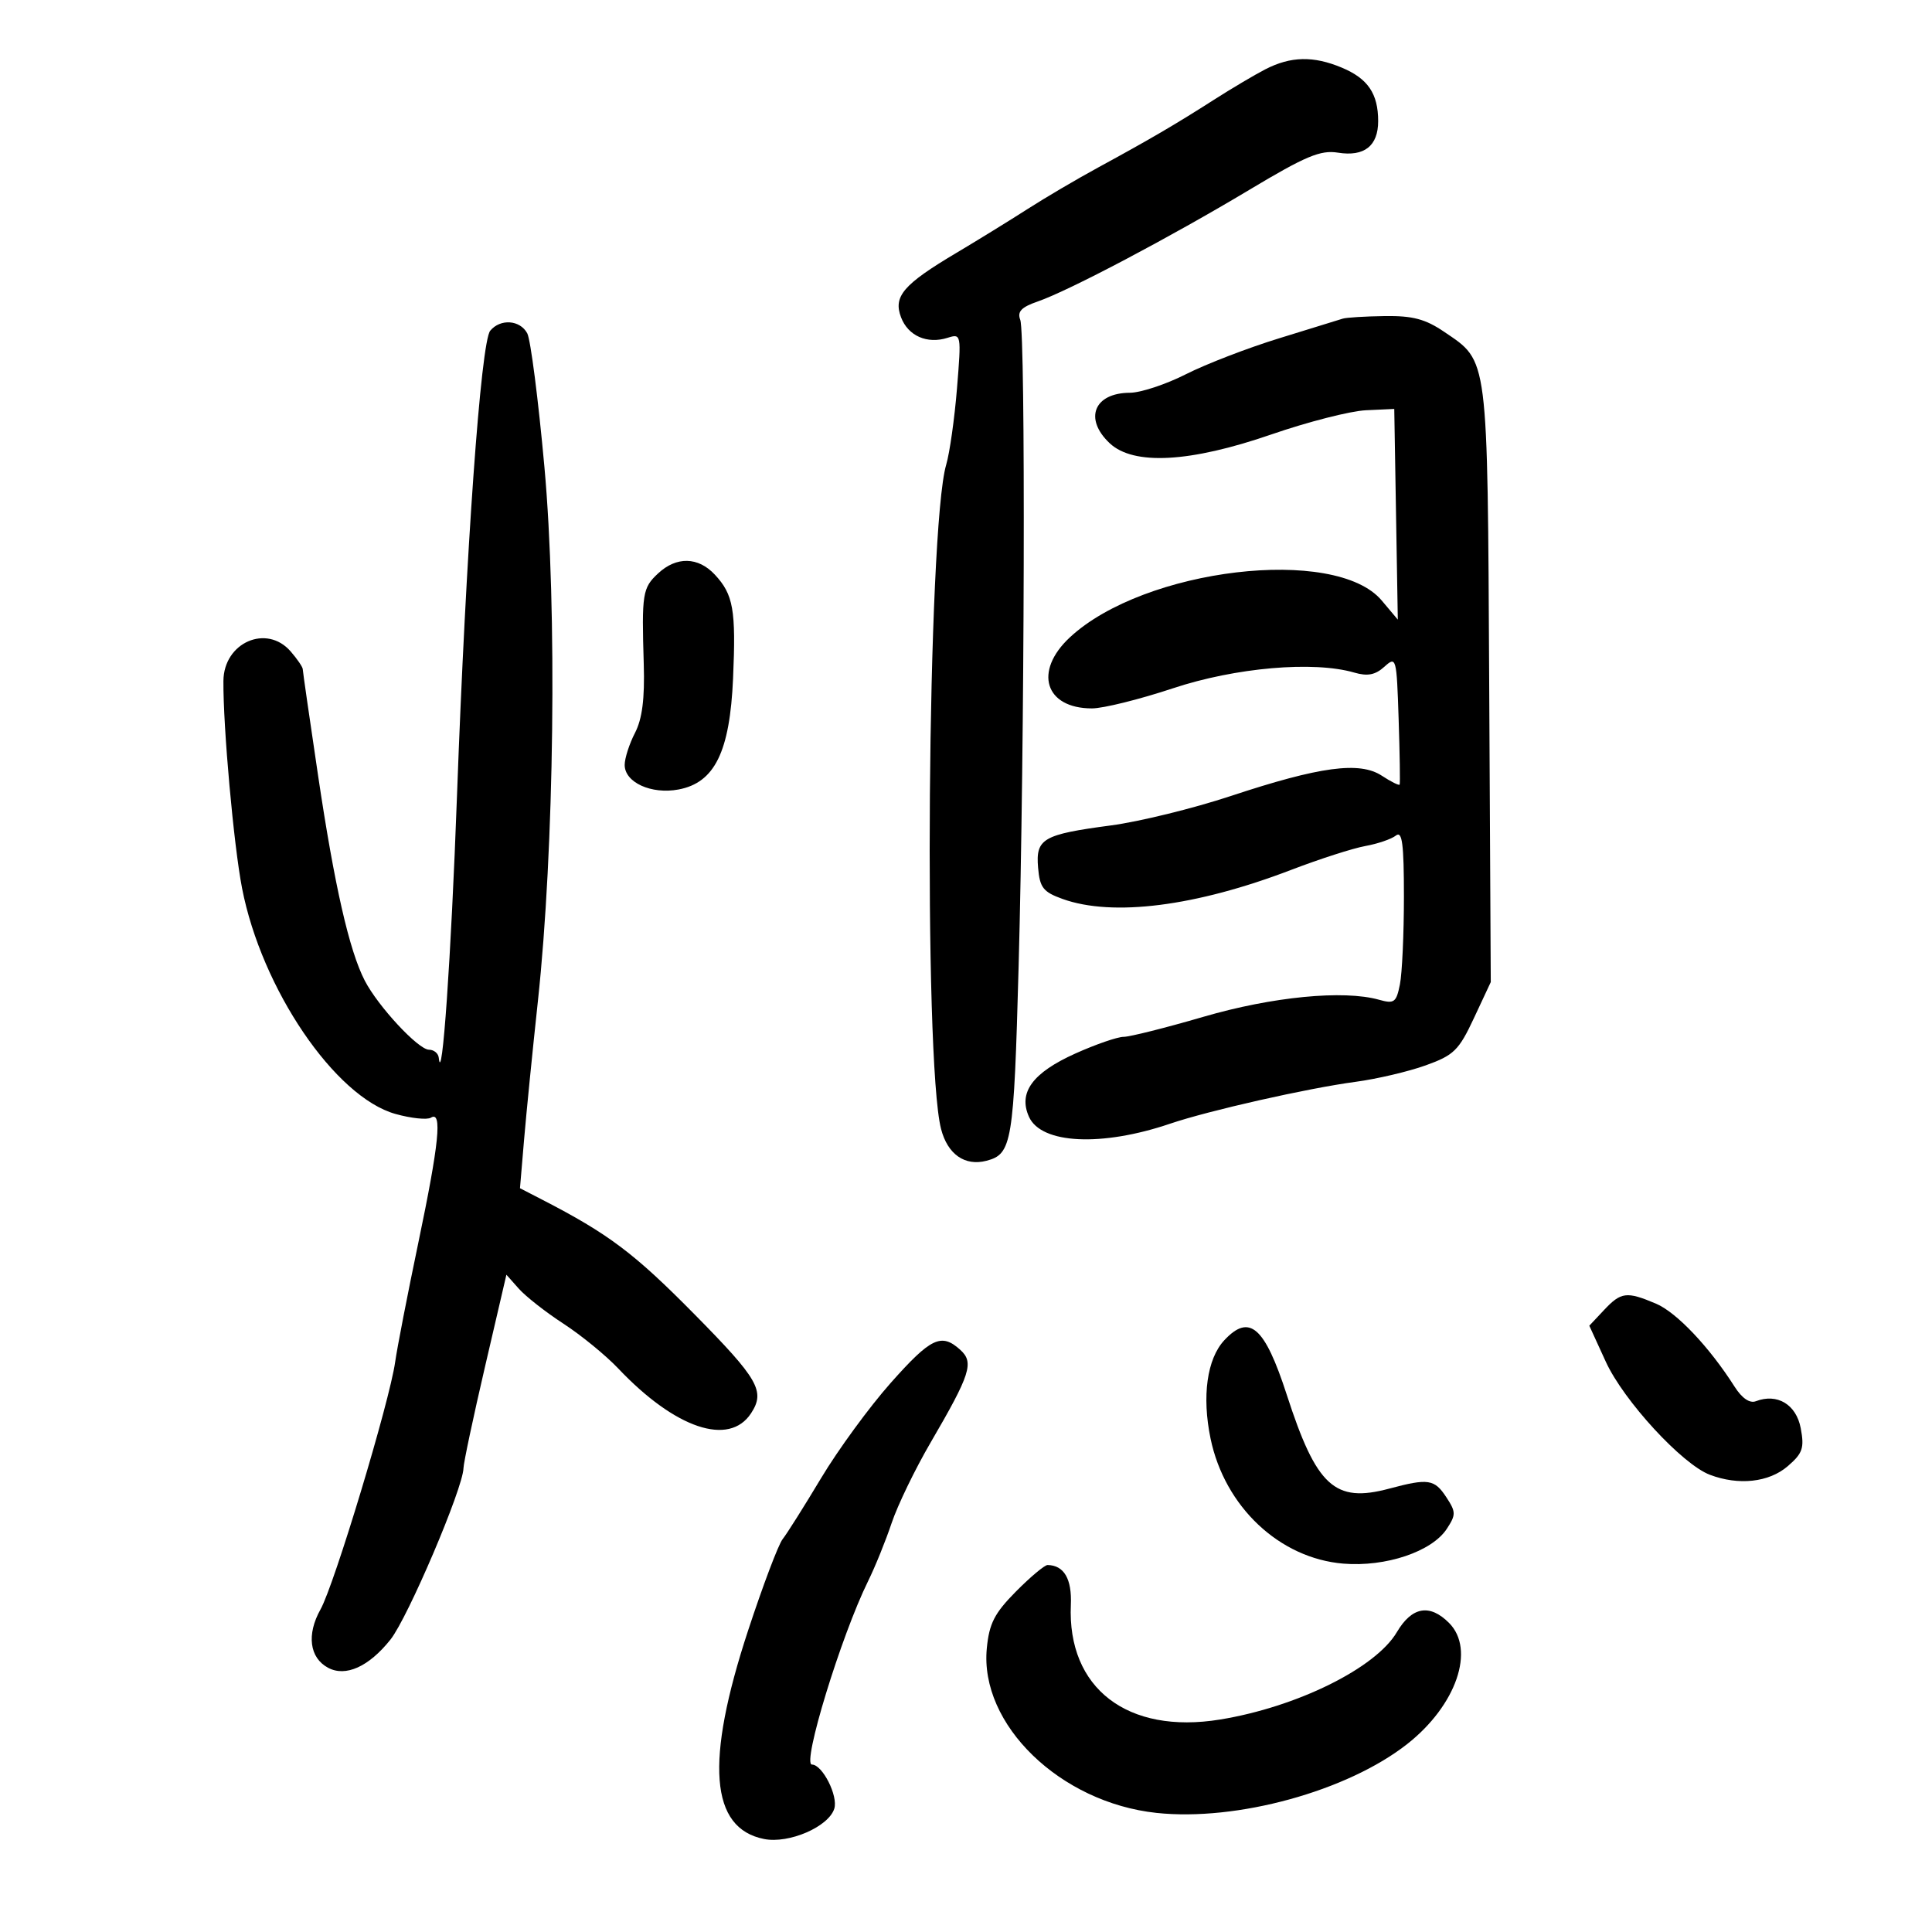 <svg xmlns="http://www.w3.org/2000/svg" width="300" height="300" viewBox="0 0 300 300" version="1.1">
	<path d="M 196.500 10.752 C 194.850 11.599, 191.250 13.732, 188.500 15.492 C 182.544 19.304, 178.544 21.643, 170.500 26.020 C 167.200 27.815, 162.250 30.729, 159.500 32.494 C 156.750 34.259, 151.777 37.323, 148.449 39.303 C 140.260 44.175, 138.678 46.023, 139.914 49.275 C 141.013 52.164, 143.968 53.462, 147.147 52.453 C 149.263 51.782, 149.284 51.894, 148.602 60.300 C 148.221 64.991, 147.466 70.330, 146.924 72.164 C 144.003 82.052, 143.365 164.568, 146.127 175.302 C 147.140 179.240, 149.824 181.120, 153.180 180.243 C 157.143 179.206, 157.424 177.509, 158.169 150.130 C 159.103 115.843, 159.265 51.855, 158.425 49.664 C 157.934 48.385, 158.593 47.692, 161.138 46.815 C 165.941 45.159, 181.744 36.820, 194 29.474 C 202.747 24.231, 205.044 23.268, 207.759 23.705 C 211.837 24.361, 214 22.666, 214 18.812 C 214 14.540, 212.405 12.196, 208.342 10.498 C 203.940 8.659, 200.431 8.734, 196.500 10.752 M 208.500 49.480 C 207.950 49.657, 203.519 51.025, 198.654 52.521 C 193.789 54.016, 187.264 56.530, 184.154 58.107 C 181.044 59.684, 177.128 60.980, 175.450 60.987 C 169.879 61.010, 168.272 65.028, 172.314 68.826 C 176.016 72.303, 184.775 71.825, 197.431 67.454 C 203.078 65.504, 209.678 63.817, 212.099 63.704 L 216.500 63.500 216.775 79.857 L 217.051 96.214 214.550 93.242 C 207.375 84.715, 177.663 88.232, 166.125 98.973 C 160.464 104.243, 162.257 110, 169.559 110 C 171.306 110, 176.957 108.598, 182.118 106.884 C 191.834 103.656, 203.970 102.602, 210.285 104.437 C 212.355 105.039, 213.557 104.806, 214.964 103.532 C 216.809 101.863, 216.867 102.073, 217.179 111.659 C 217.356 117.072, 217.427 121.648, 217.337 121.830 C 217.247 122.011, 216.002 121.392, 214.569 120.453 C 211.118 118.192, 204.964 119.020, 191.101 123.609 C 185.294 125.531, 176.934 127.583, 172.522 128.169 C 161.920 129.577, 160.810 130.220, 161.194 134.732 C 161.457 137.832, 161.988 138.509, 165 139.591 C 172.786 142.387, 185.706 140.743, 200.500 135.072 C 204.900 133.386, 210.075 131.721, 212 131.372 C 213.925 131.024, 216.063 130.293, 216.750 129.747 C 217.734 128.967, 218 130.992, 218 139.253 C 218 145.026, 217.720 151.151, 217.377 152.863 C 216.817 155.663, 216.490 155.902, 214.127 155.238 C 208.620 153.691, 197.570 154.766, 186.851 157.893 C 180.994 159.602, 175.425 161, 174.476 161 C 173.527 161, 170.163 162.161, 167.001 163.580 C 160.326 166.575, 158.069 169.661, 159.790 173.438 C 161.704 177.639, 171.080 178.089, 181.683 174.489 C 187.689 172.450, 203.088 168.974, 210.500 167.984 C 213.800 167.543, 218.696 166.394, 221.379 165.430 C 225.758 163.858, 226.526 163.105, 228.872 158.089 L 231.486 152.500 231.242 106.198 C 230.971 54.792, 231.153 56.214, 224.257 51.529 C 221.331 49.540, 219.357 49.017, 215.018 49.079 C 211.983 49.122, 209.050 49.303, 208.500 49.480 M 76.124 51.351 C 74.668 53.105, 72.347 85.555, 70.964 123.500 C 70.045 148.724, 68.633 169.032, 68.131 164.250 C 68.059 163.563, 67.377 163, 66.616 163 C 64.962 163, 58.711 156.276, 56.637 152.265 C 54.237 147.623, 51.937 137.527, 49.402 120.500 C 48.091 111.700, 47.015 104.231, 47.010 103.903 C 47.004 103.575, 46.160 102.337, 45.133 101.153 C 41.399 96.848, 34.740 99.771, 34.692 105.737 C 34.634 112.838, 36.289 131.241, 37.587 137.924 C 40.622 153.560, 52.030 170.349, 61.404 172.973 C 63.845 173.657, 66.328 173.916, 66.921 173.549 C 68.699 172.450, 68.185 177.532, 64.952 193 C 63.285 200.975, 61.668 209.300, 61.359 211.500 C 60.495 217.652, 51.917 246.074, 49.770 249.904 C 47.585 253.801, 48.055 257.424, 50.946 258.971 C 53.674 260.431, 57.269 258.810, 60.623 254.605 C 63.329 251.215, 71.907 231.084, 71.969 227.978 C 71.986 227.141, 73.493 220.040, 75.317 212.198 L 78.634 197.938 80.567 200.115 C 81.630 201.313, 84.750 203.757, 87.500 205.547 C 90.250 207.337, 94.075 210.464, 96 212.496 C 104.843 221.831, 113.214 224.656, 116.622 219.455 C 118.859 216.041, 117.785 214.161, 107.837 204.079 C 98.452 194.567, 94.507 191.601, 84.121 186.248 L 80.742 184.506 81.375 177.003 C 81.724 172.876, 82.689 163.200, 83.519 155.500 C 86.074 131.825, 86.532 94.537, 84.537 72.514 C 83.591 62.071, 82.393 52.734, 81.874 51.764 C 80.754 49.671, 77.700 49.452, 76.124 51.351 M 102.189 89.039 C 99.766 91.296, 99.631 92.150, 99.962 103.114 C 100.125 108.504, 99.726 111.629, 98.596 113.814 C 97.718 115.512, 97 117.747, 97 118.781 C 97 121.496, 101.141 123.384, 105.360 122.592 C 110.977 121.539, 113.332 116.739, 113.831 105.324 C 114.296 94.693, 113.878 92.320, 111 89.230 C 108.411 86.451, 105.045 86.378, 102.189 89.039 M 249.068 203.428 L 246.787 205.855 249.347 211.446 C 252.117 217.496, 261.197 227.364, 265.500 229 C 269.969 230.699, 274.674 230.184, 277.589 227.677 C 279.916 225.675, 280.197 224.861, 279.618 221.779 C 278.926 218.086, 275.973 216.306, 272.654 217.579 C 271.700 217.946, 270.491 217.122, 269.350 215.328 C 265.422 209.150, 260.332 203.776, 257.128 202.424 C 252.572 200.500, 251.718 200.607, 249.068 203.428 M 190.107 208.115 C 187.424 210.995, 186.612 216.813, 187.975 223.382 C 190.172 233.964, 198.678 241.977, 208.586 242.799 C 215.174 243.345, 222.339 240.939, 224.657 237.401 C 226.092 235.210, 226.087 234.781, 224.592 232.500 C 222.740 229.673, 221.788 229.529, 215.705 231.156 C 207.251 233.417, 204.427 230.826, 199.804 216.564 C 196.375 205.987, 194.010 203.926, 190.107 208.115 M 138.301 214.750 C 135.006 218.463, 130.152 225.100, 127.514 229.500 C 124.876 233.900, 122.181 238.175, 121.525 239 C 120.870 239.825, 118.456 246.213, 116.161 253.195 C 109.461 273.576, 110.256 283.900, 118.653 285.562 C 122.504 286.324, 128.654 283.667, 129.546 280.855 C 130.174 278.876, 127.706 274, 126.077 274 C 124.485 274, 130.606 254.011, 134.804 245.500 C 135.889 243.300, 137.530 239.250, 138.452 236.500 C 139.373 233.750, 142.095 228.125, 144.502 224 C 150.699 213.377, 151.279 211.562, 149.109 209.599 C 146.169 206.938, 144.548 207.710, 138.301 214.750 M 157.763 247.121 C 154.417 250.501, 153.602 252.090, 153.230 255.955 C 152.095 267.770, 164.606 279.904, 179.574 281.506 C 192.055 282.841, 209.211 278.128, 218.518 270.807 C 226.145 264.808, 229.134 256.134, 225 252 C 221.996 248.996, 219.234 249.488, 216.901 253.443 C 213.606 259.028, 201.387 265.065, 189.445 267.009 C 175.072 269.348, 165.713 262.155, 166.280 249.204 C 166.457 245.171, 165.227 243.063, 162.672 243.015 C 162.216 243.007, 160.007 244.854, 157.763 247.121" stroke="none" fill="black" fill-rule="evenodd"/>
</svg>